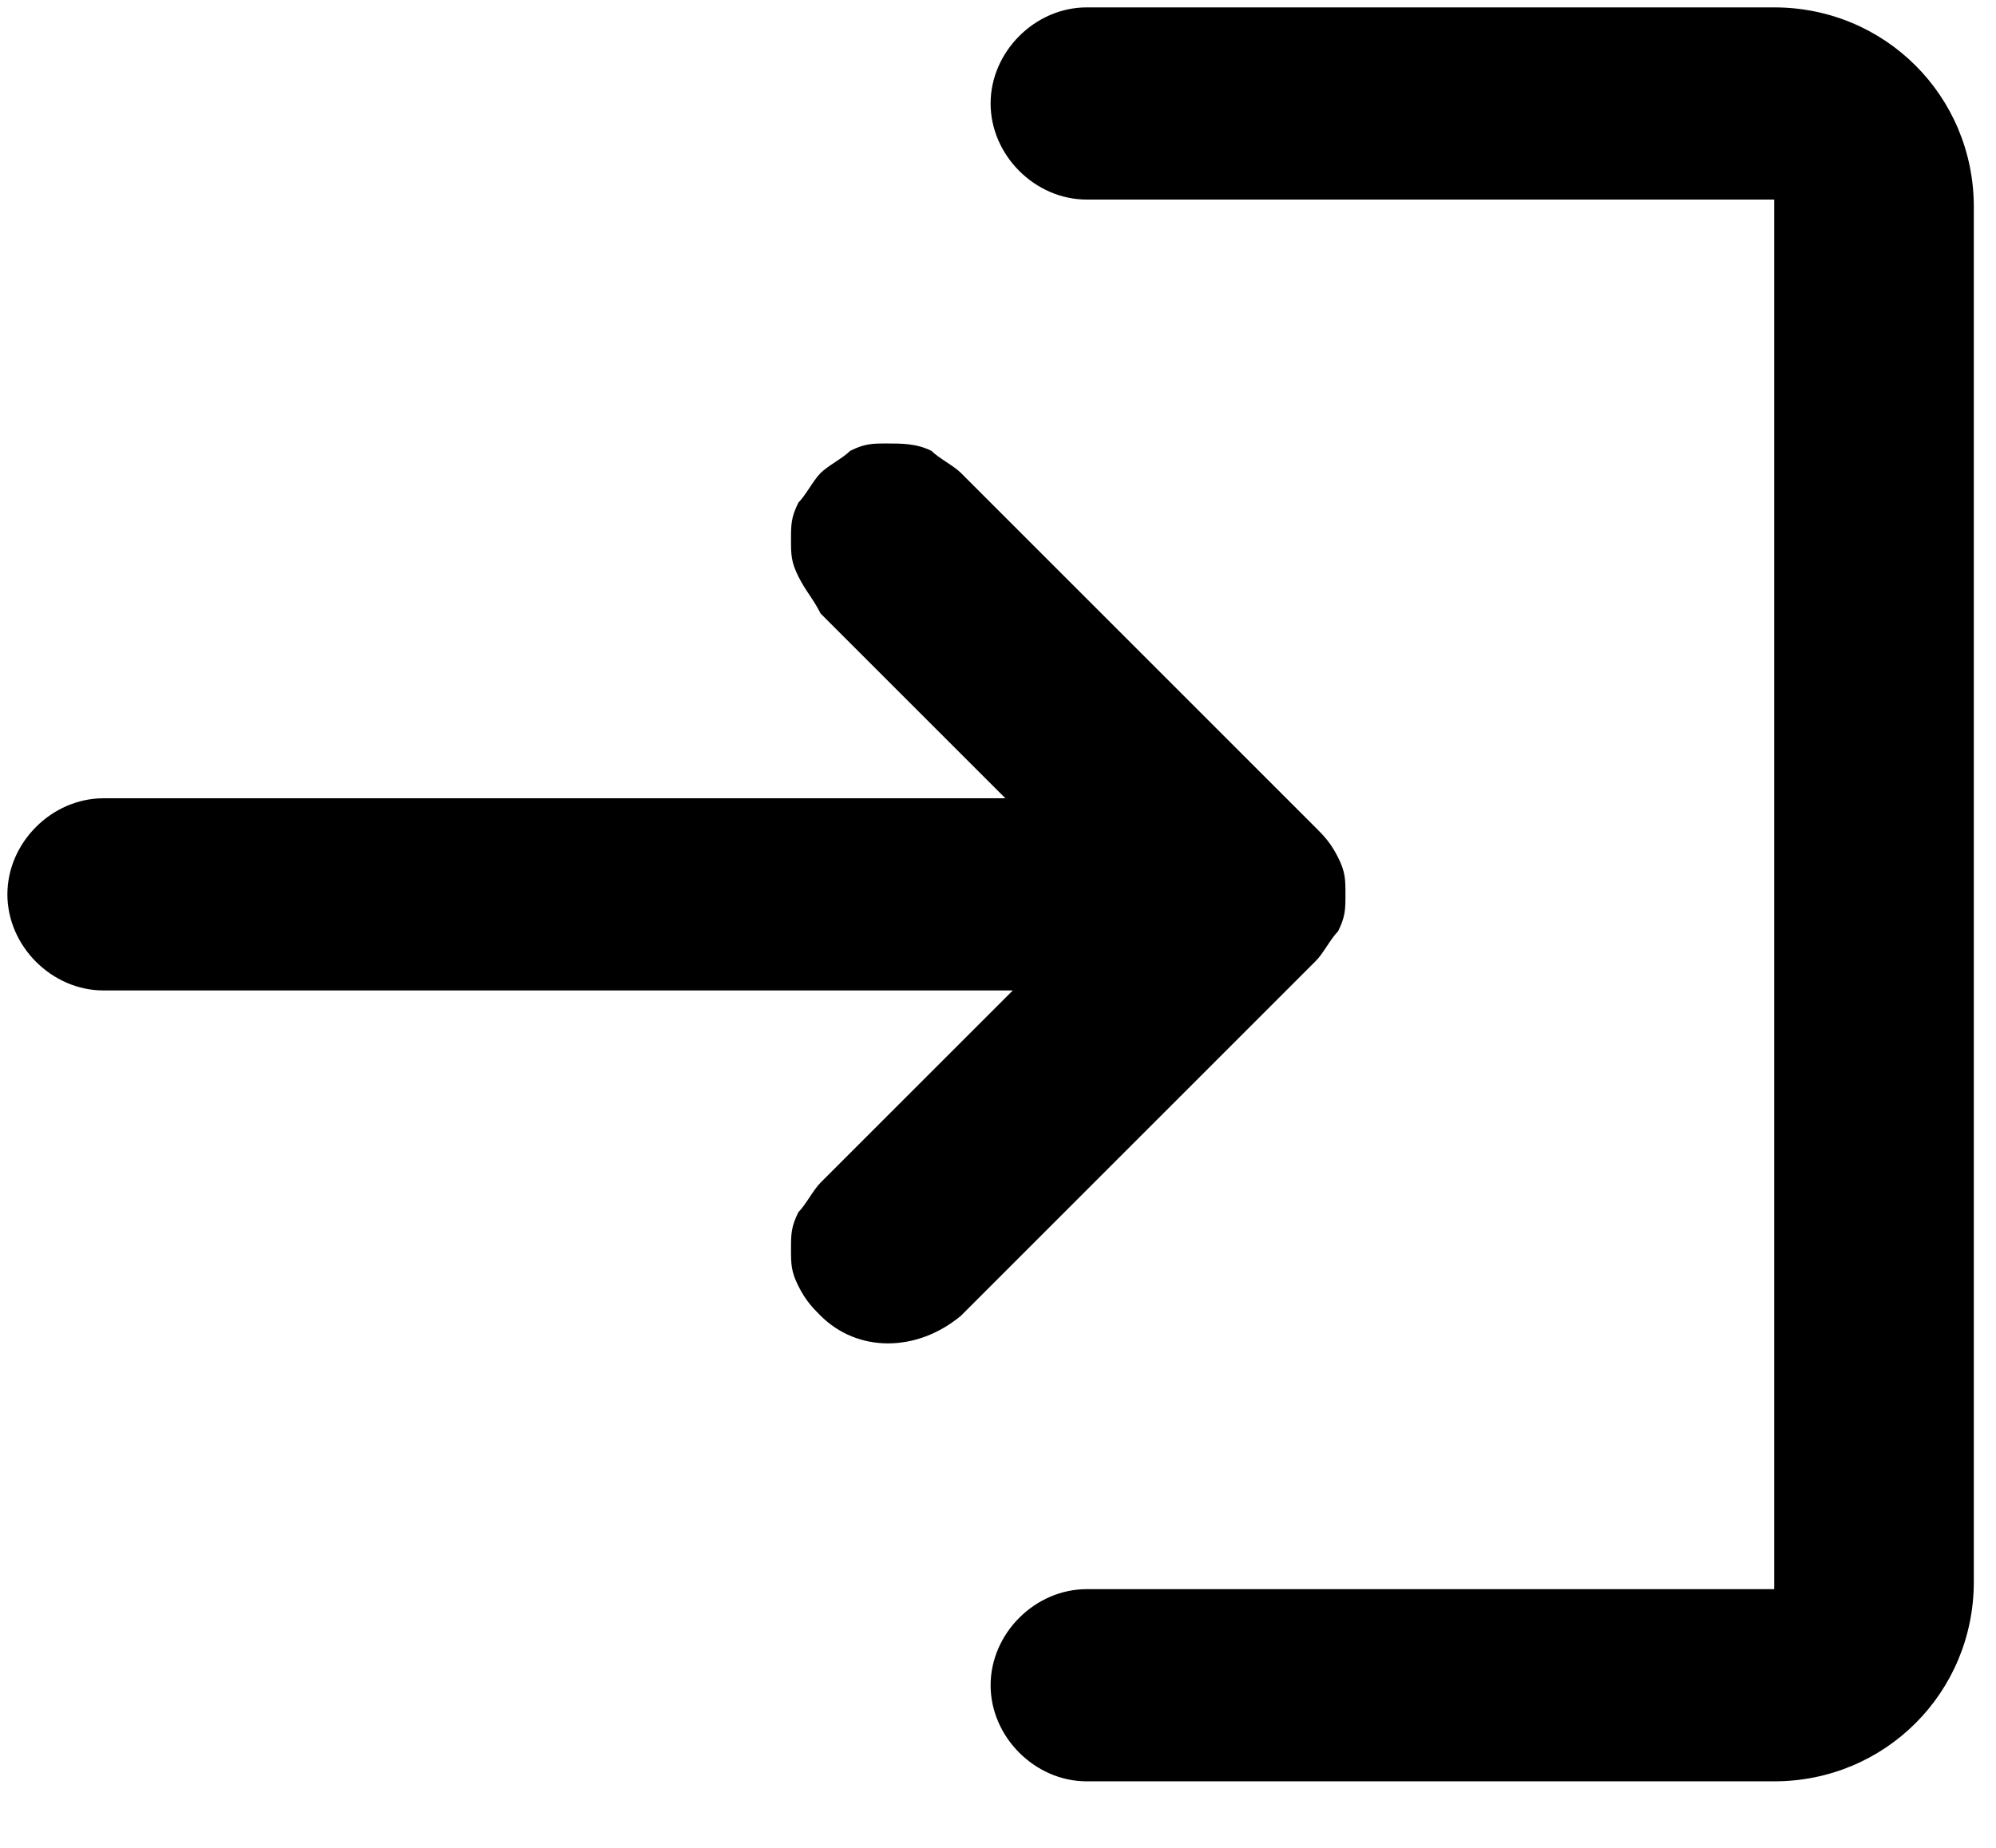 <?xml version="1.0" encoding="utf-8"?>
<!-- Generator: Adobe Illustrator 27.4.0, SVG Export Plug-In . SVG Version: 6.00 Build 0)  -->
<svg version="1.1" id="Layer_1" xmlns="http://www.w3.org/2000/svg" xmlns:xlink="http://www.w3.org/1999/xlink" x="0px" y="0px"
	 viewBox="0 0 27 25" style="enable-background:new 0 0 27 25;" xml:space="preserve">
<path d="M11.1,6.4c-0.1,0.1-0.2,0.3-0.3,0.4c-0.1,0.2-0.1,0.3-0.1,0.5c0,0.2,0,0.3,0.1,0.5C10.9,8,11,8.1,11.1,8.3l2.5,2.5H1.4
	c-0.7,0-1.3,0.6-1.3,1.3s0.6,1.3,1.3,1.3h12.3L11.1,16c-0.1,0.1-0.2,0.3-0.3,0.4c-0.1,0.2-0.1,0.3-0.1,0.5c0,0.2,0,0.3,0.1,0.5
	c0.1,0.2,0.2,0.3,0.3,0.4c0.5,0.5,1.3,0.5,1.9,0l4.8-4.8c0.1-0.1,0.2-0.3,0.3-0.4c0.1-0.2,0.1-0.3,0.1-0.5c0-0.2,0-0.3-0.1-0.5
	c-0.1-0.2-0.2-0.3-0.3-0.4L13,6.4c-0.1-0.1-0.3-0.2-0.4-0.3C12.4,6,12.2,6,12,6s-0.3,0-0.5,0.1C11.4,6.2,11.2,6.3,11.1,6.4z
	 M24,21.5h-9.3c-0.7,0-1.3,0.6-1.3,1.3c0,0.7,0.6,1.3,1.3,1.3H24c1.5,0,2.7-1.2,2.7-2.7V2.8c0-1.5-1.2-2.7-2.7-2.7h-9.3
	c-0.7,0-1.3,0.6-1.3,1.3c0,0.7,0.6,1.3,1.3,1.3H24V21.5z"/>
</svg>

